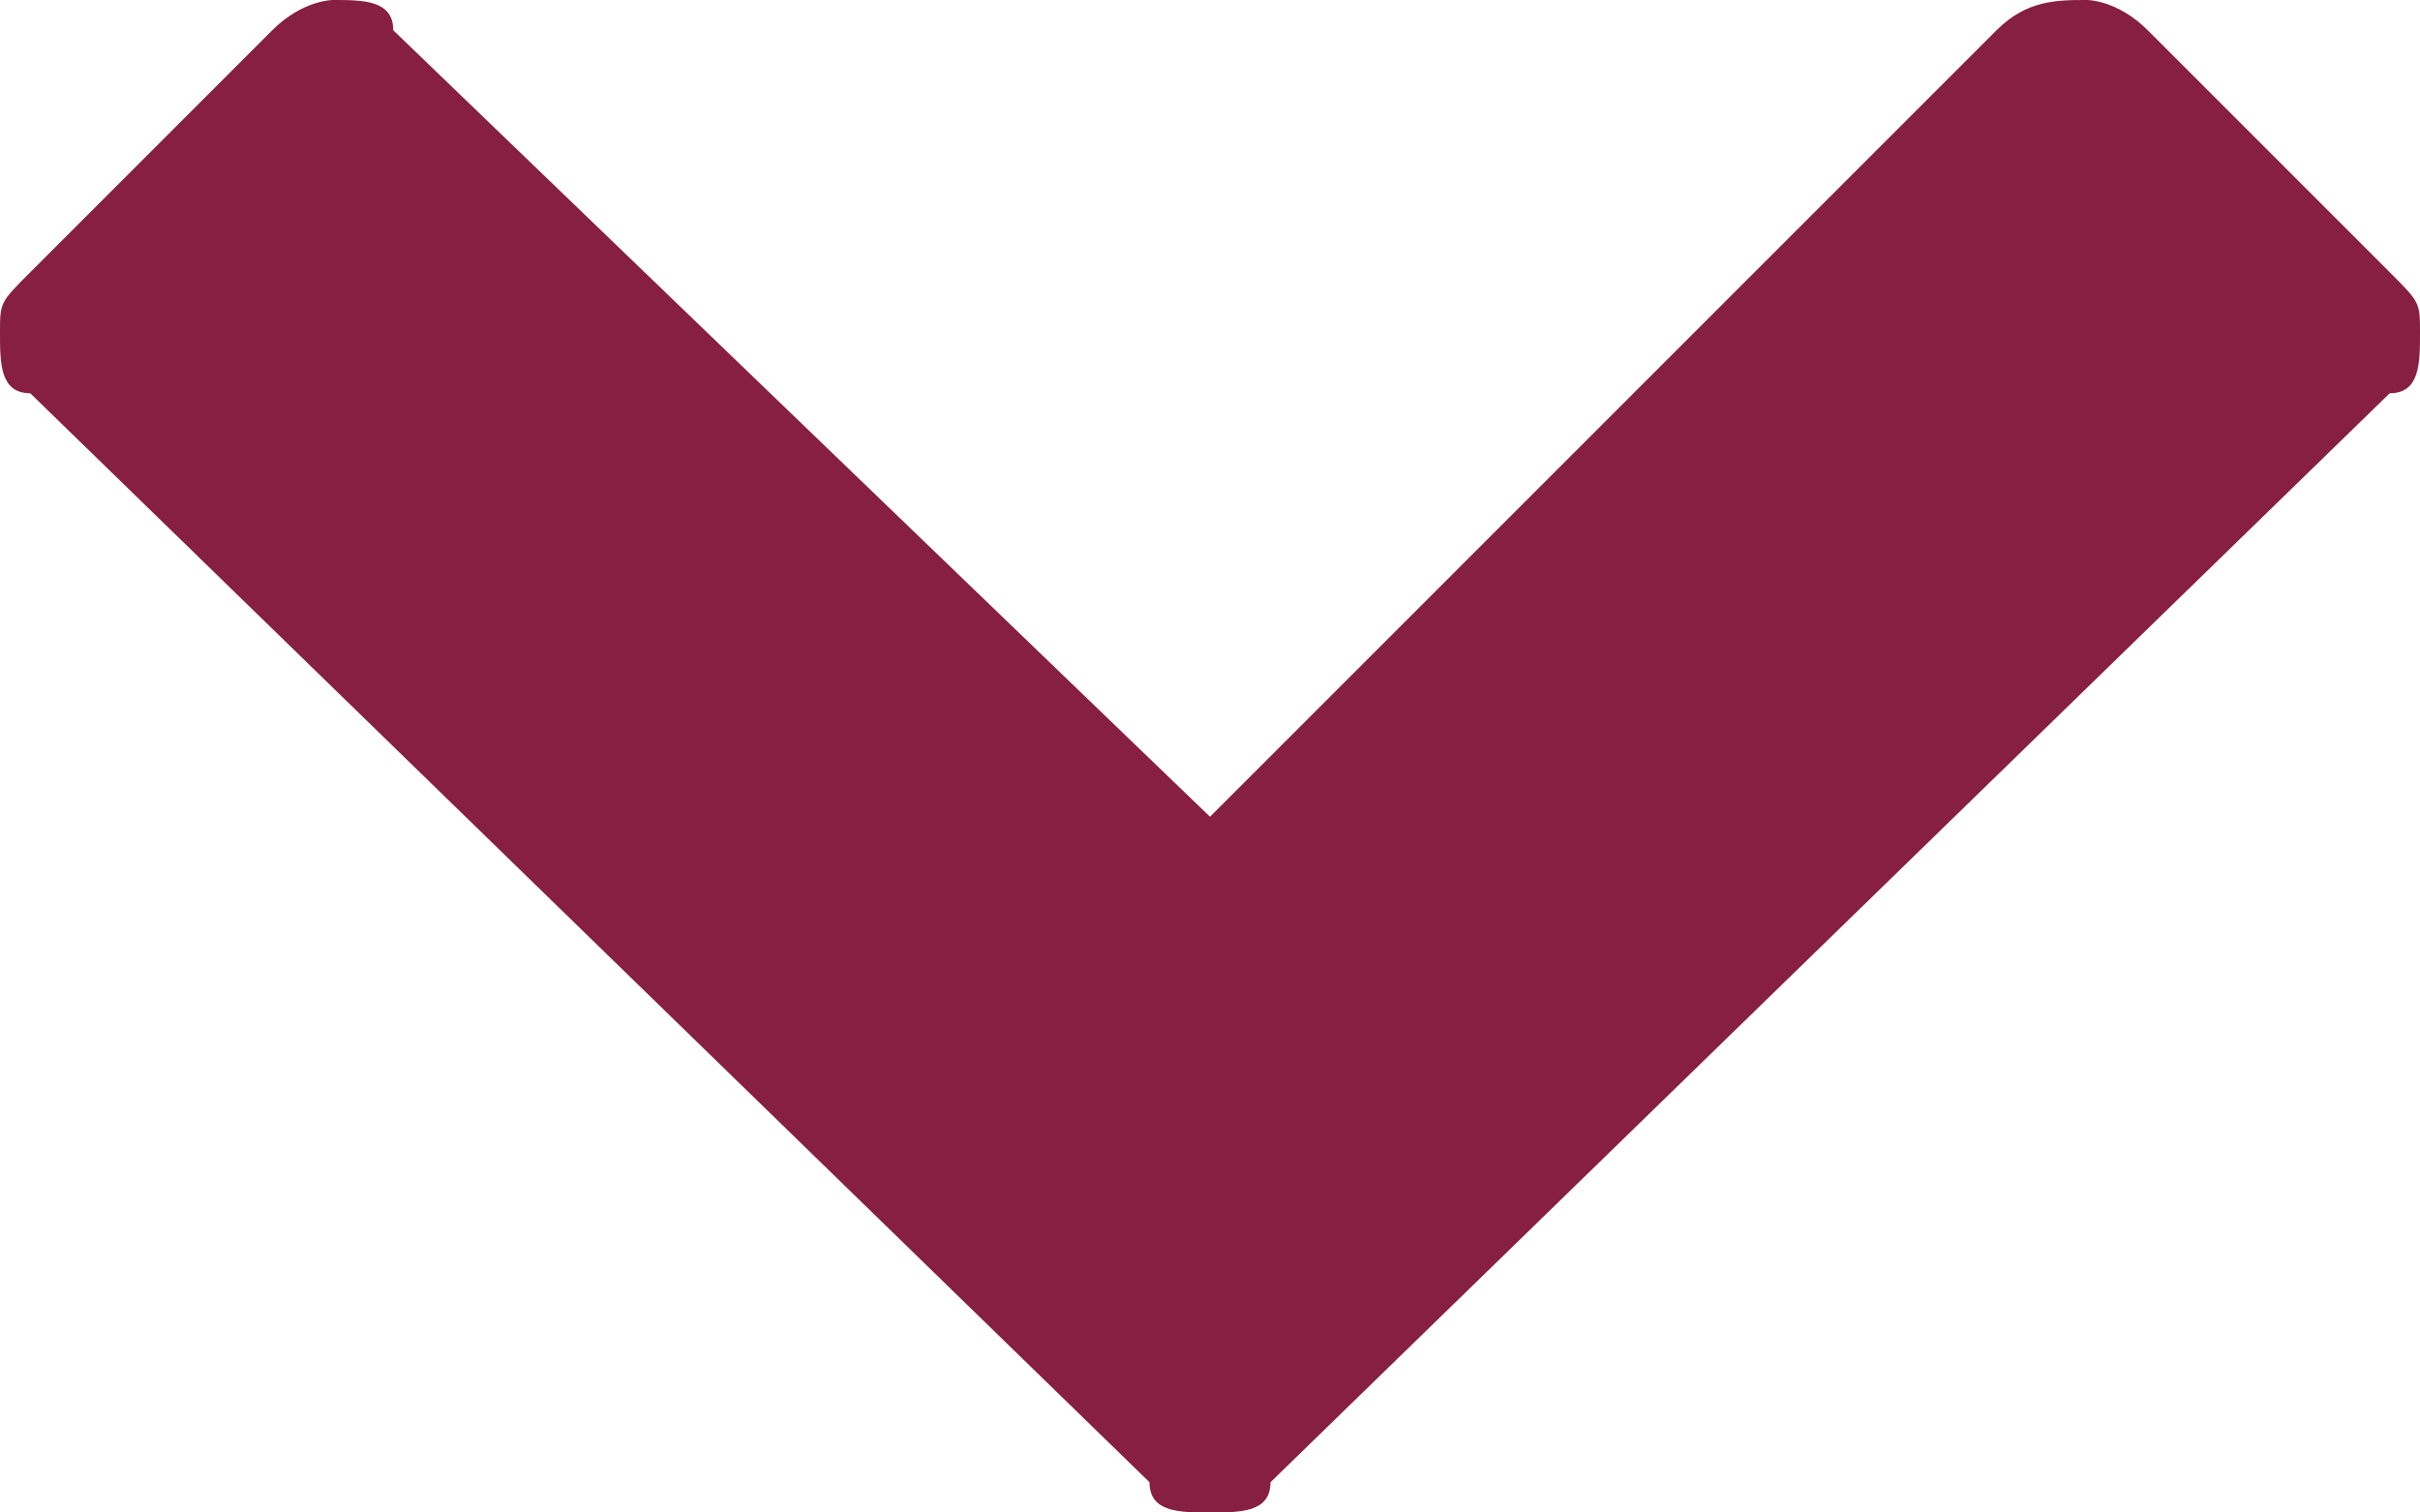 <?xml version="1.0" encoding="utf-8"?>
<!-- Generator: Adobe Illustrator 21.0.1, SVG Export Plug-In . SVG Version: 6.00 Build 0)  -->
<svg version="1.1" id="Layer_1" xmlns="http://www.w3.org/2000/svg" xmlns:xlink="http://www.w3.org/1999/xlink" x="0px" y="0px"
	 width="16px" height="10px" viewBox="0 0 8 5" style="enable-background:new 0 0 8 5;" xml:space="preserve">
<style type="text/css">
	.st0{fill:#861F41;}
</style>
<g>
	<path class="st0" d="M7.9,1.3L4.2,4.9C4.2,5,4.1,5,4,5C3.9,5,3.8,5,3.8,4.9L0.1,1.3C0,1.3,0,1.2,0,1.1C0,1,0,1,0.1,0.9l0.8-0.8
		C1,0,1.1,0,1.1,0c0.1,0,0.2,0,0.2,0.1L4,2.7l2.6-2.6C6.7,0,6.8,0,6.9,0C6.9,0,7,0,7.1,0.1l0.8,0.8C8,1,8,1,8,1.1
		C8,1.2,8,1.3,7.9,1.3z"/>
</g>
</svg>
